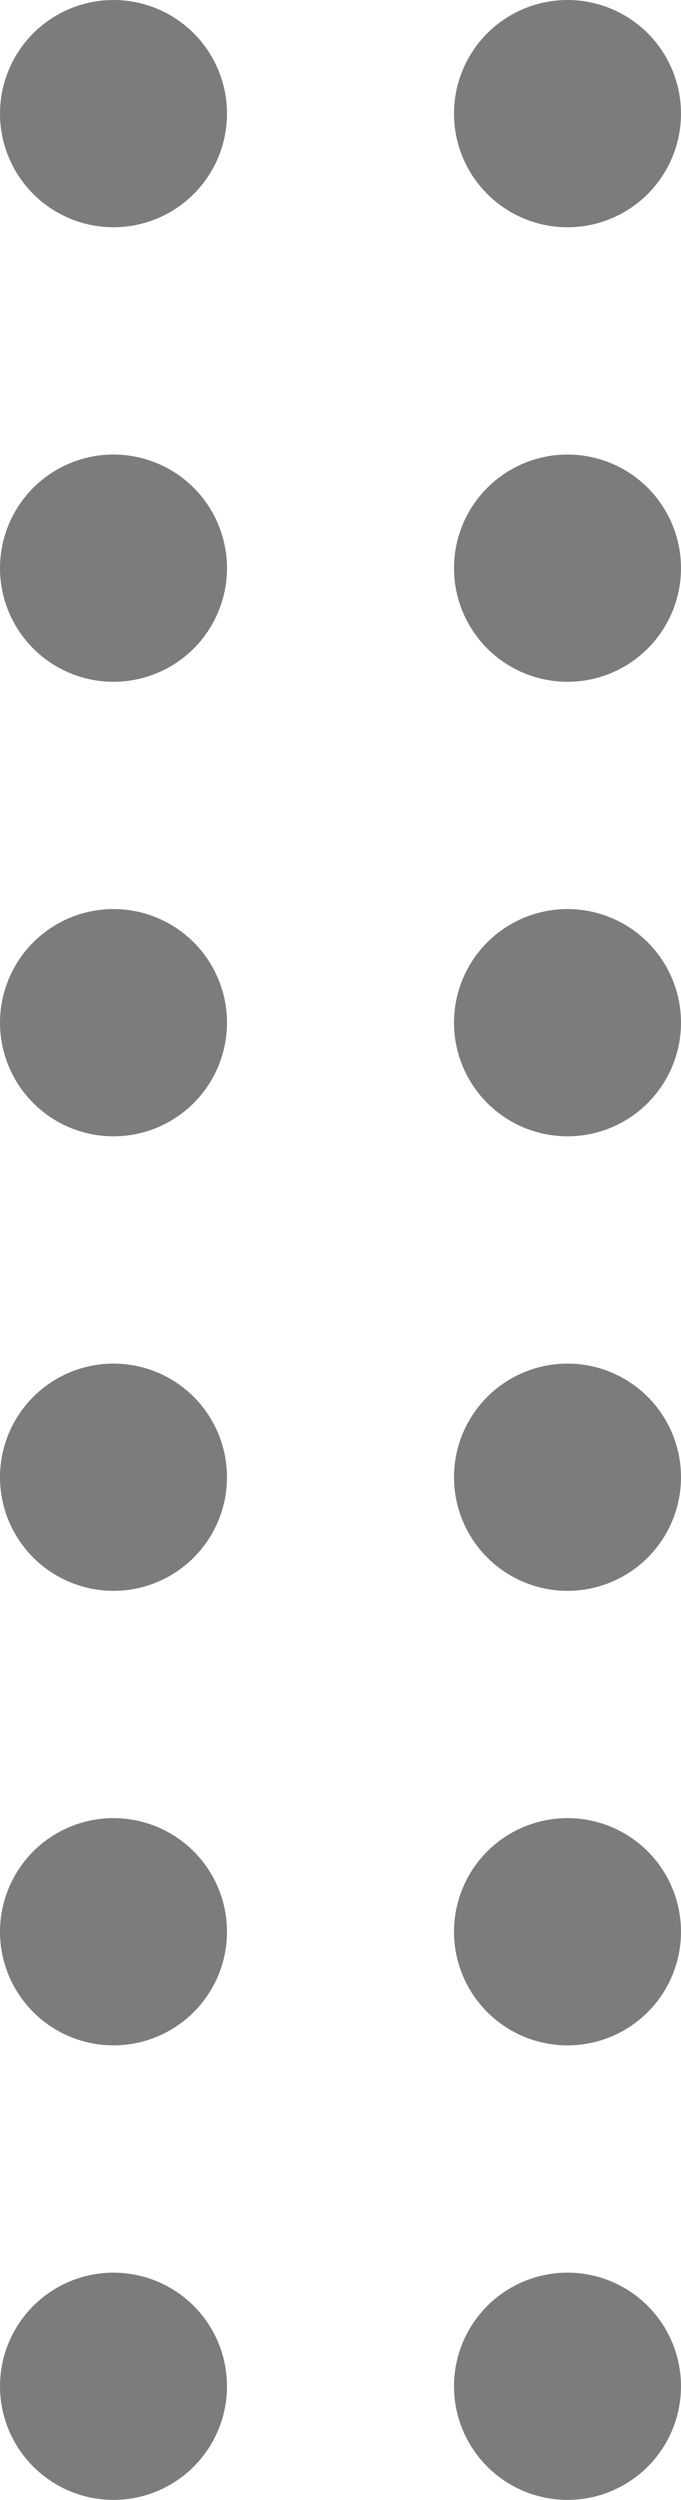 <svg xmlns="http://www.w3.org/2000/svg" width="6" height="22" viewBox="0 0 6 22">
    <g transform="translate(-512.75 -83.95)">
        <circle cx="1" cy="1" r="1" transform="translate(512.75 91.95)" style="fill:#7c7c7c"/>
        <circle cx="1" cy="1" r="1" transform="translate(512.75 87.95)" style="fill:#7c7c7c"/>
        <circle cx="1" cy="1" r="1" transform="translate(512.75 83.95)" style="fill:#7c7c7c"/>
        <circle cx="1" cy="1" r="1" transform="translate(512.75 95.95)" style="fill:#7c7c7c"/>
        <circle cx="1" cy="1" r="1" transform="translate(512.75 99.95)" style="fill:#7c7c7c"/>
        <circle cx="1" cy="1" r="1" transform="translate(512.75 103.95)" style="fill:#7c7c7c"/>
        <circle cx="1" cy="1" r="1" transform="translate(516.75 91.95)" style="fill:#7c7c7c"/>
        <circle cx="1" cy="1" r="1" transform="translate(516.75 87.95)" style="fill:#7c7c7c"/>
        <circle cx="1" cy="1" r="1" transform="translate(516.75 83.95)" style="fill:#7c7c7c"/>
        <circle cx="1" cy="1" r="1" transform="translate(516.75 95.95)" style="fill:#7c7c7c"/>
        <circle cx="1" cy="1" r="1" transform="translate(516.75 99.95)" style="fill:#7c7c7c"/>
        <circle cx="1" cy="1" r="1" transform="translate(516.75 103.95)" style="fill:#7c7c7c"/>
    </g>
</svg>
